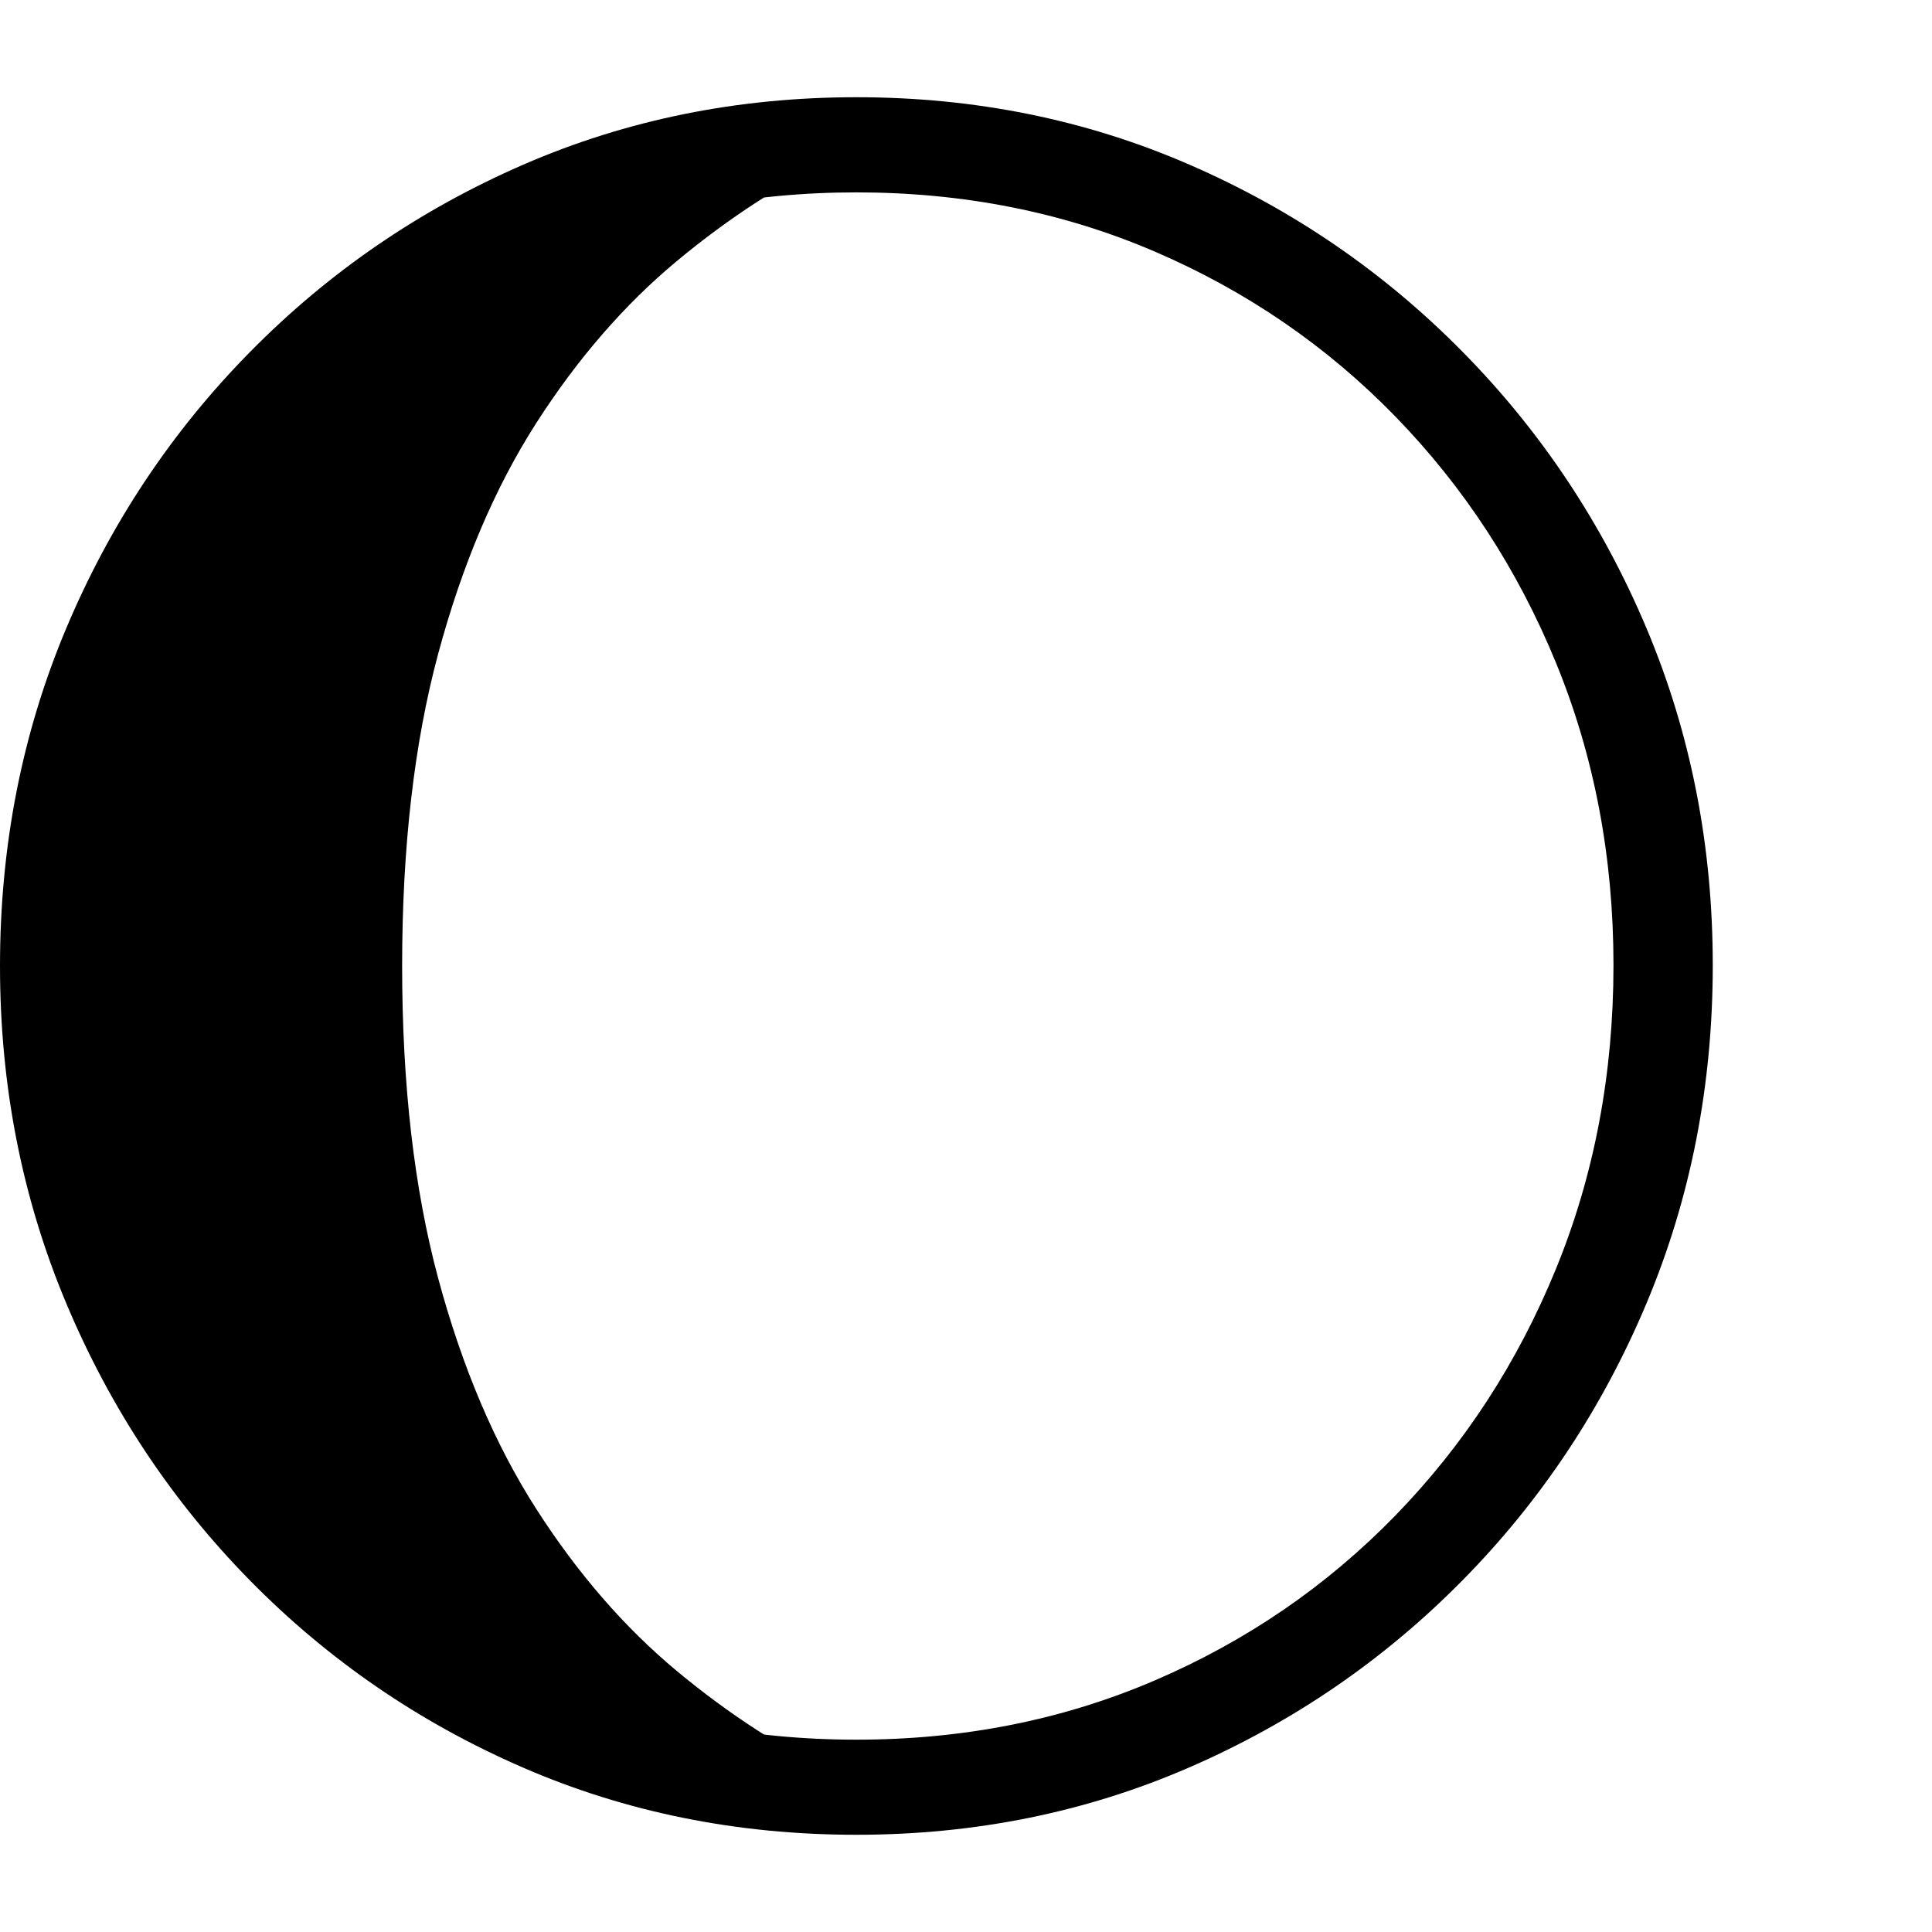 <svg version="1.1" xmlns="http://www.w3.org/2000/svg" style="fill:rgba(0,0,0,1.0)" width="256" height="256" viewBox="0 0 36.484 32.812"><path fill="rgb(0, 0, 0)" d="M16.172 32.812 C13.922 32.812 11.82 32.388 9.867 31.539 C7.914 30.69 6.198 29.513 4.719 28.008 C3.24 26.503 2.083 24.758 1.25 22.773 C0.417 20.789 0 18.667 0 16.406 C0 14.135 0.417 12.01 1.25 10.031 C2.083 8.052 3.242 6.31 4.727 4.805 C6.211 3.299 7.93 2.122 9.883 1.273 C11.836 0.424 13.932 -0 16.172 -0 C18.411 -0 20.508 0.424 22.461 1.273 C24.414 2.122 26.133 3.299 27.617 4.805 C29.102 6.31 30.26 8.052 31.094 10.031 C31.927 12.01 32.344 14.13 32.344 16.391 C32.344 18.661 31.927 20.789 31.094 22.773 C30.26 24.758 29.102 26.503 27.617 28.008 C26.133 29.513 24.414 30.69 22.461 31.539 C20.508 32.388 18.411 32.812 16.172 32.812 Z M15.875 31.719 C13.875 31.677 11.99 31.253 10.219 30.445 C8.448 29.638 6.885 28.536 5.531 27.141 C4.177 25.745 3.112 24.13 2.336 22.297 C1.56 20.464 1.172 18.5 1.172 16.406 C1.172 14.312 1.56 12.349 2.336 10.516 C3.112 8.682 4.177 7.068 5.531 5.672 C6.885 4.276 8.448 3.174 10.219 2.367 C11.99 1.56 13.875 1.135 15.875 1.094 C14.802 1.604 13.771 2.271 12.781 3.094 C11.792 3.917 10.906 4.937 10.125 6.156 C9.344 7.375 8.727 8.828 8.273 10.516 C7.82 12.203 7.594 14.167 7.594 16.406 C7.594 18.646 7.82 20.609 8.273 22.297 C8.727 23.984 9.344 25.437 10.125 26.656 C10.906 27.875 11.792 28.896 12.781 29.719 C13.771 30.542 14.802 31.208 15.875 31.719 Z M16.172 31.016 C18.193 31.016 20.07 30.643 21.805 29.898 C23.539 29.154 25.055 28.115 26.352 26.781 C27.648 25.448 28.659 23.896 29.383 22.125 C30.107 20.354 30.469 18.443 30.469 16.391 C30.469 14.349 30.107 12.445 29.383 10.68 C28.659 8.914 27.648 7.365 26.352 6.031 C25.055 4.698 23.539 3.659 21.805 2.914 C20.07 2.169 18.193 1.797 16.172 1.797 C14.151 1.797 12.273 2.169 10.539 2.914 C8.805 3.659 7.289 4.698 5.992 6.031 C4.695 7.365 3.685 8.914 2.961 10.68 C2.237 12.445 1.875 14.349 1.875 16.391 C1.875 18.443 2.237 20.354 2.961 22.125 C3.685 23.896 4.695 25.448 5.992 26.781 C7.289 28.115 8.805 29.154 10.539 29.898 C12.273 30.643 14.151 31.016 16.172 31.016 Z M36.484 27.344" /></svg>